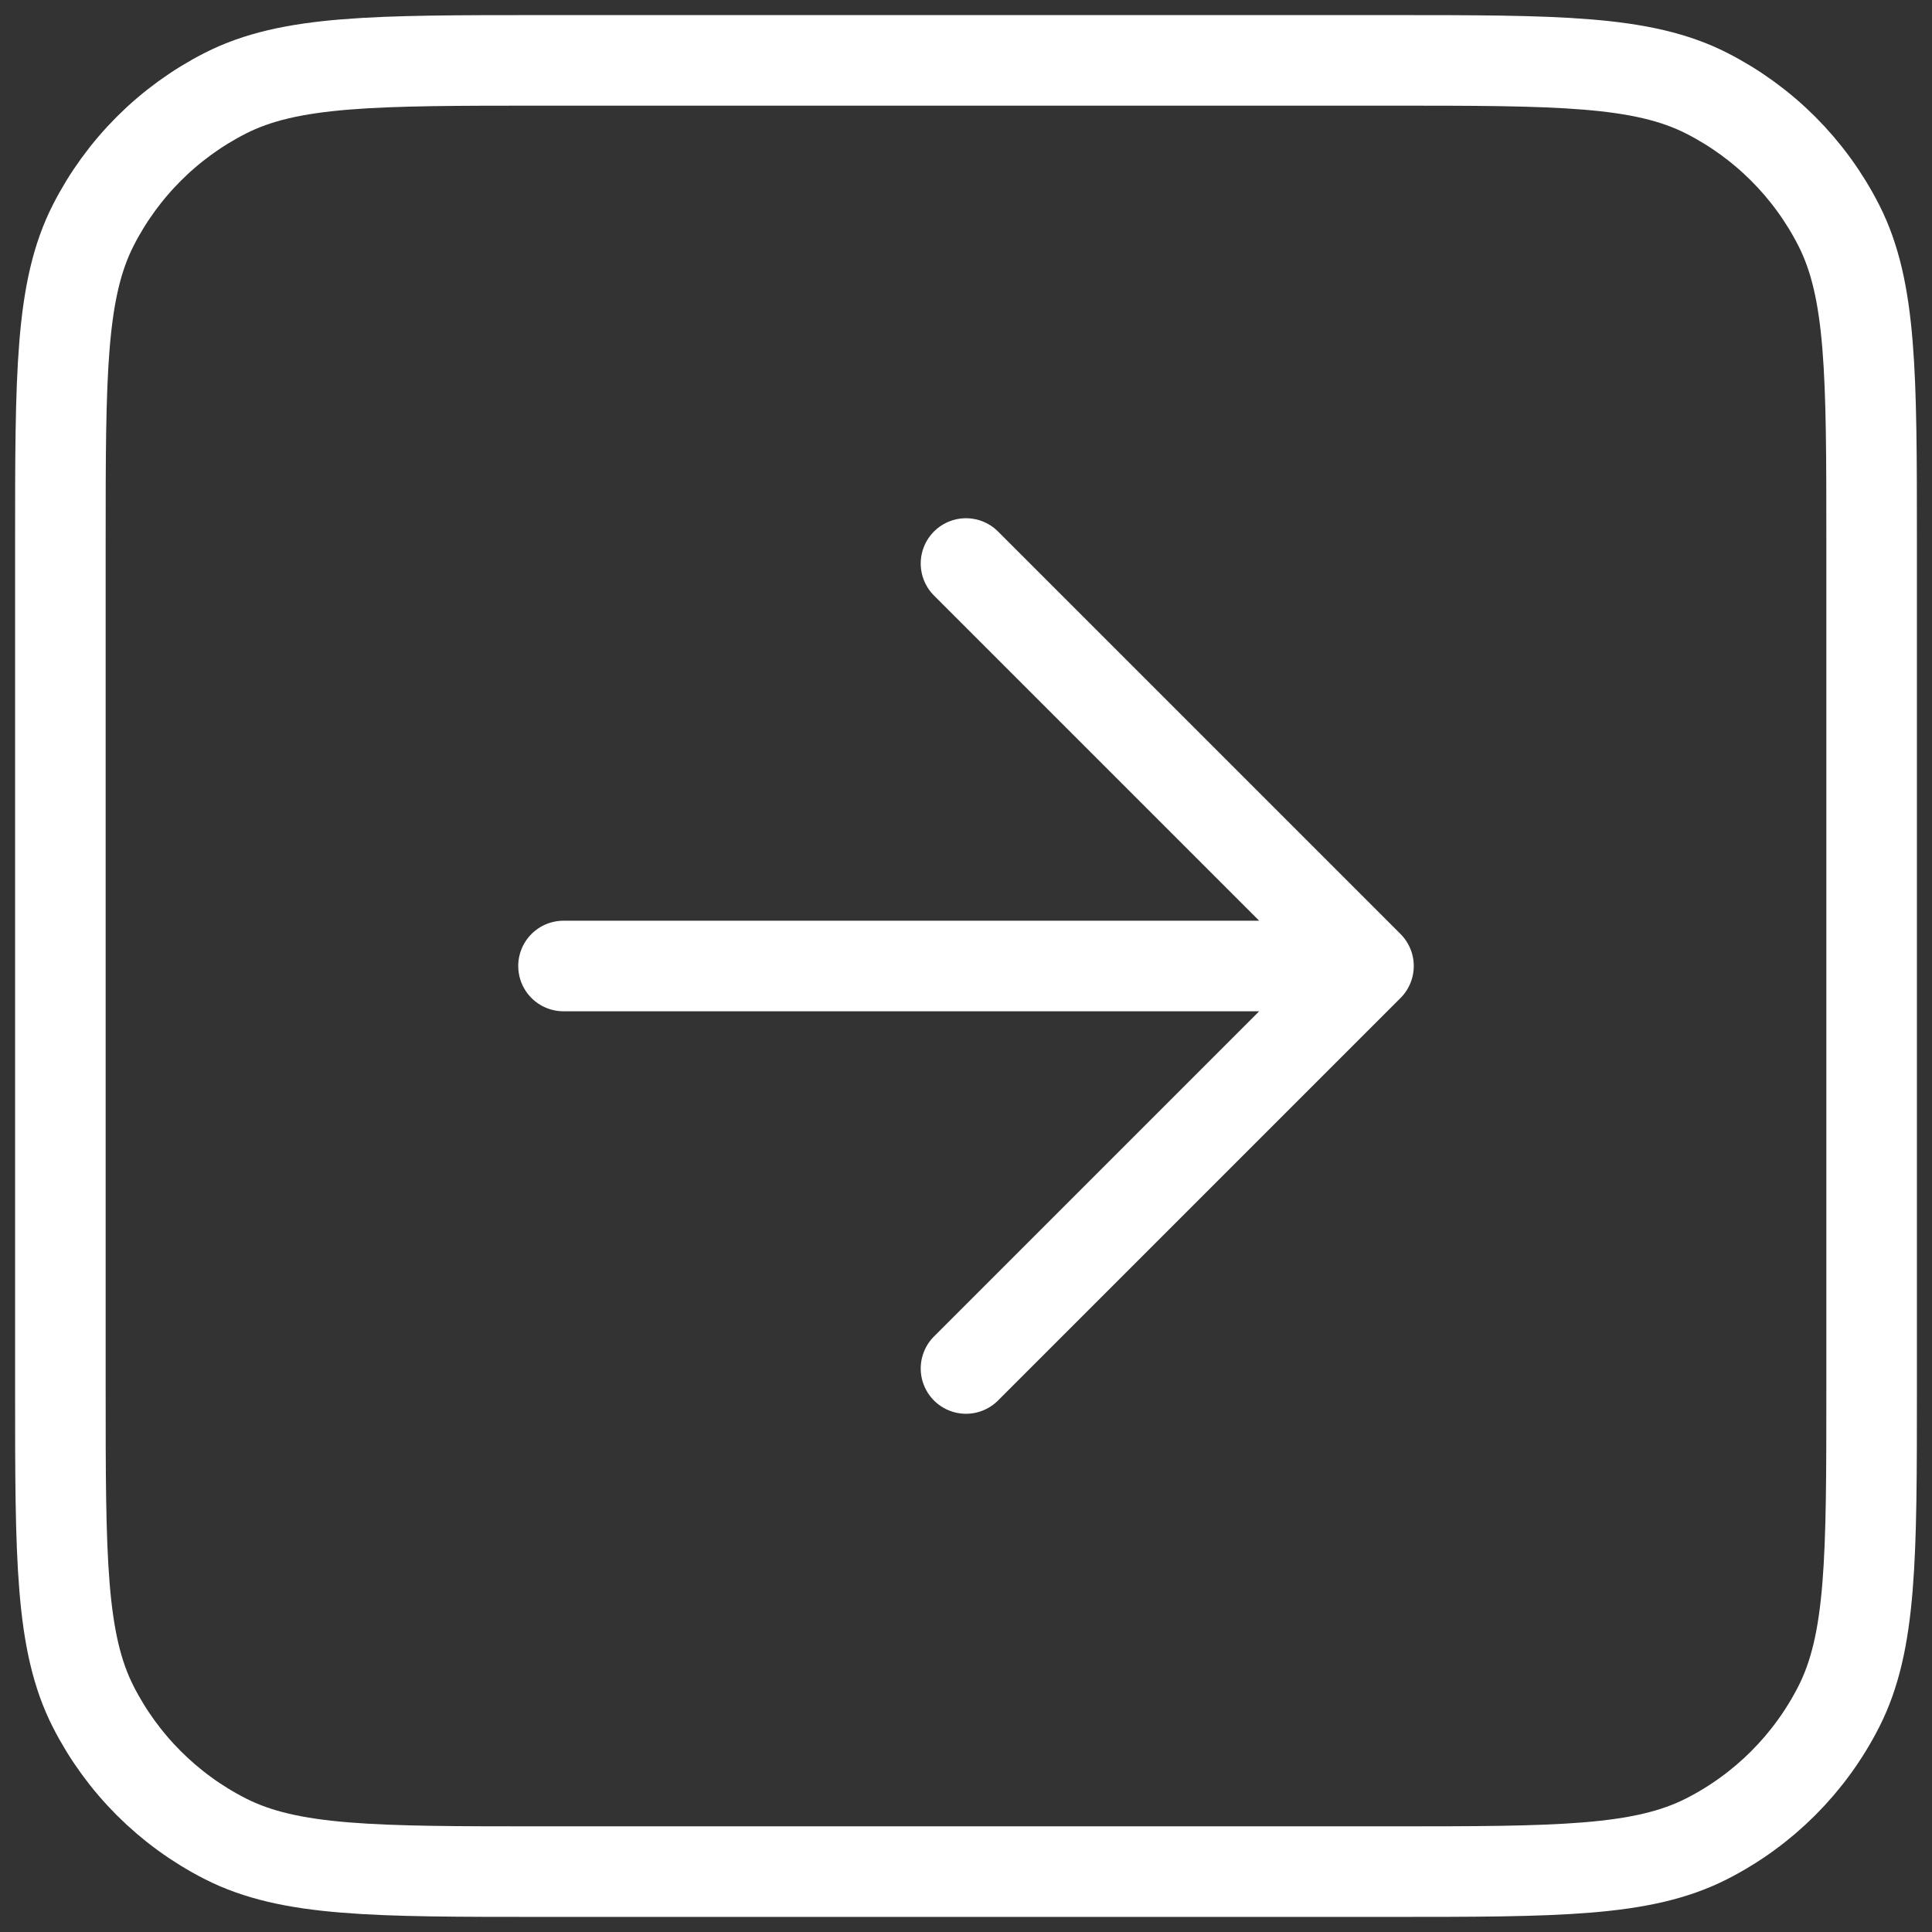 <svg width="64" height="64" viewBox="0 0 64 64" fill="none" xmlns="http://www.w3.org/2000/svg">
<rect x="0" y="0" width="64" height="64" fill="#333333" stroke="none"/>
<path d="M32 45.333L45.333 32M45.333 32L32 18.667M45.333 32H18.667M18 62H46C51.6 62 54.401 62 56.54 60.91C58.422 59.951 59.951 58.422 60.91 56.54C62 54.401 62 51.6 62 46V18C62 12.399 62 9.599 60.91 7.46C59.951 5.578 58.422 4.049 56.54 3.09C54.401 2 51.6 2 46 2H18C12.399 2 9.599 2 7.46 3.09C5.578 4.049 4.049 5.578 3.09 7.46C2 9.599 2 12.399 2 18V46C2 51.6 2 54.401 3.09 56.54C4.049 58.422 5.578 59.951 7.46 60.91C9.599 62 12.399 62 18 62Z" stroke="white" stroke-width="3" stroke-linecap="round" stroke-linejoin="round"/>
</svg>
